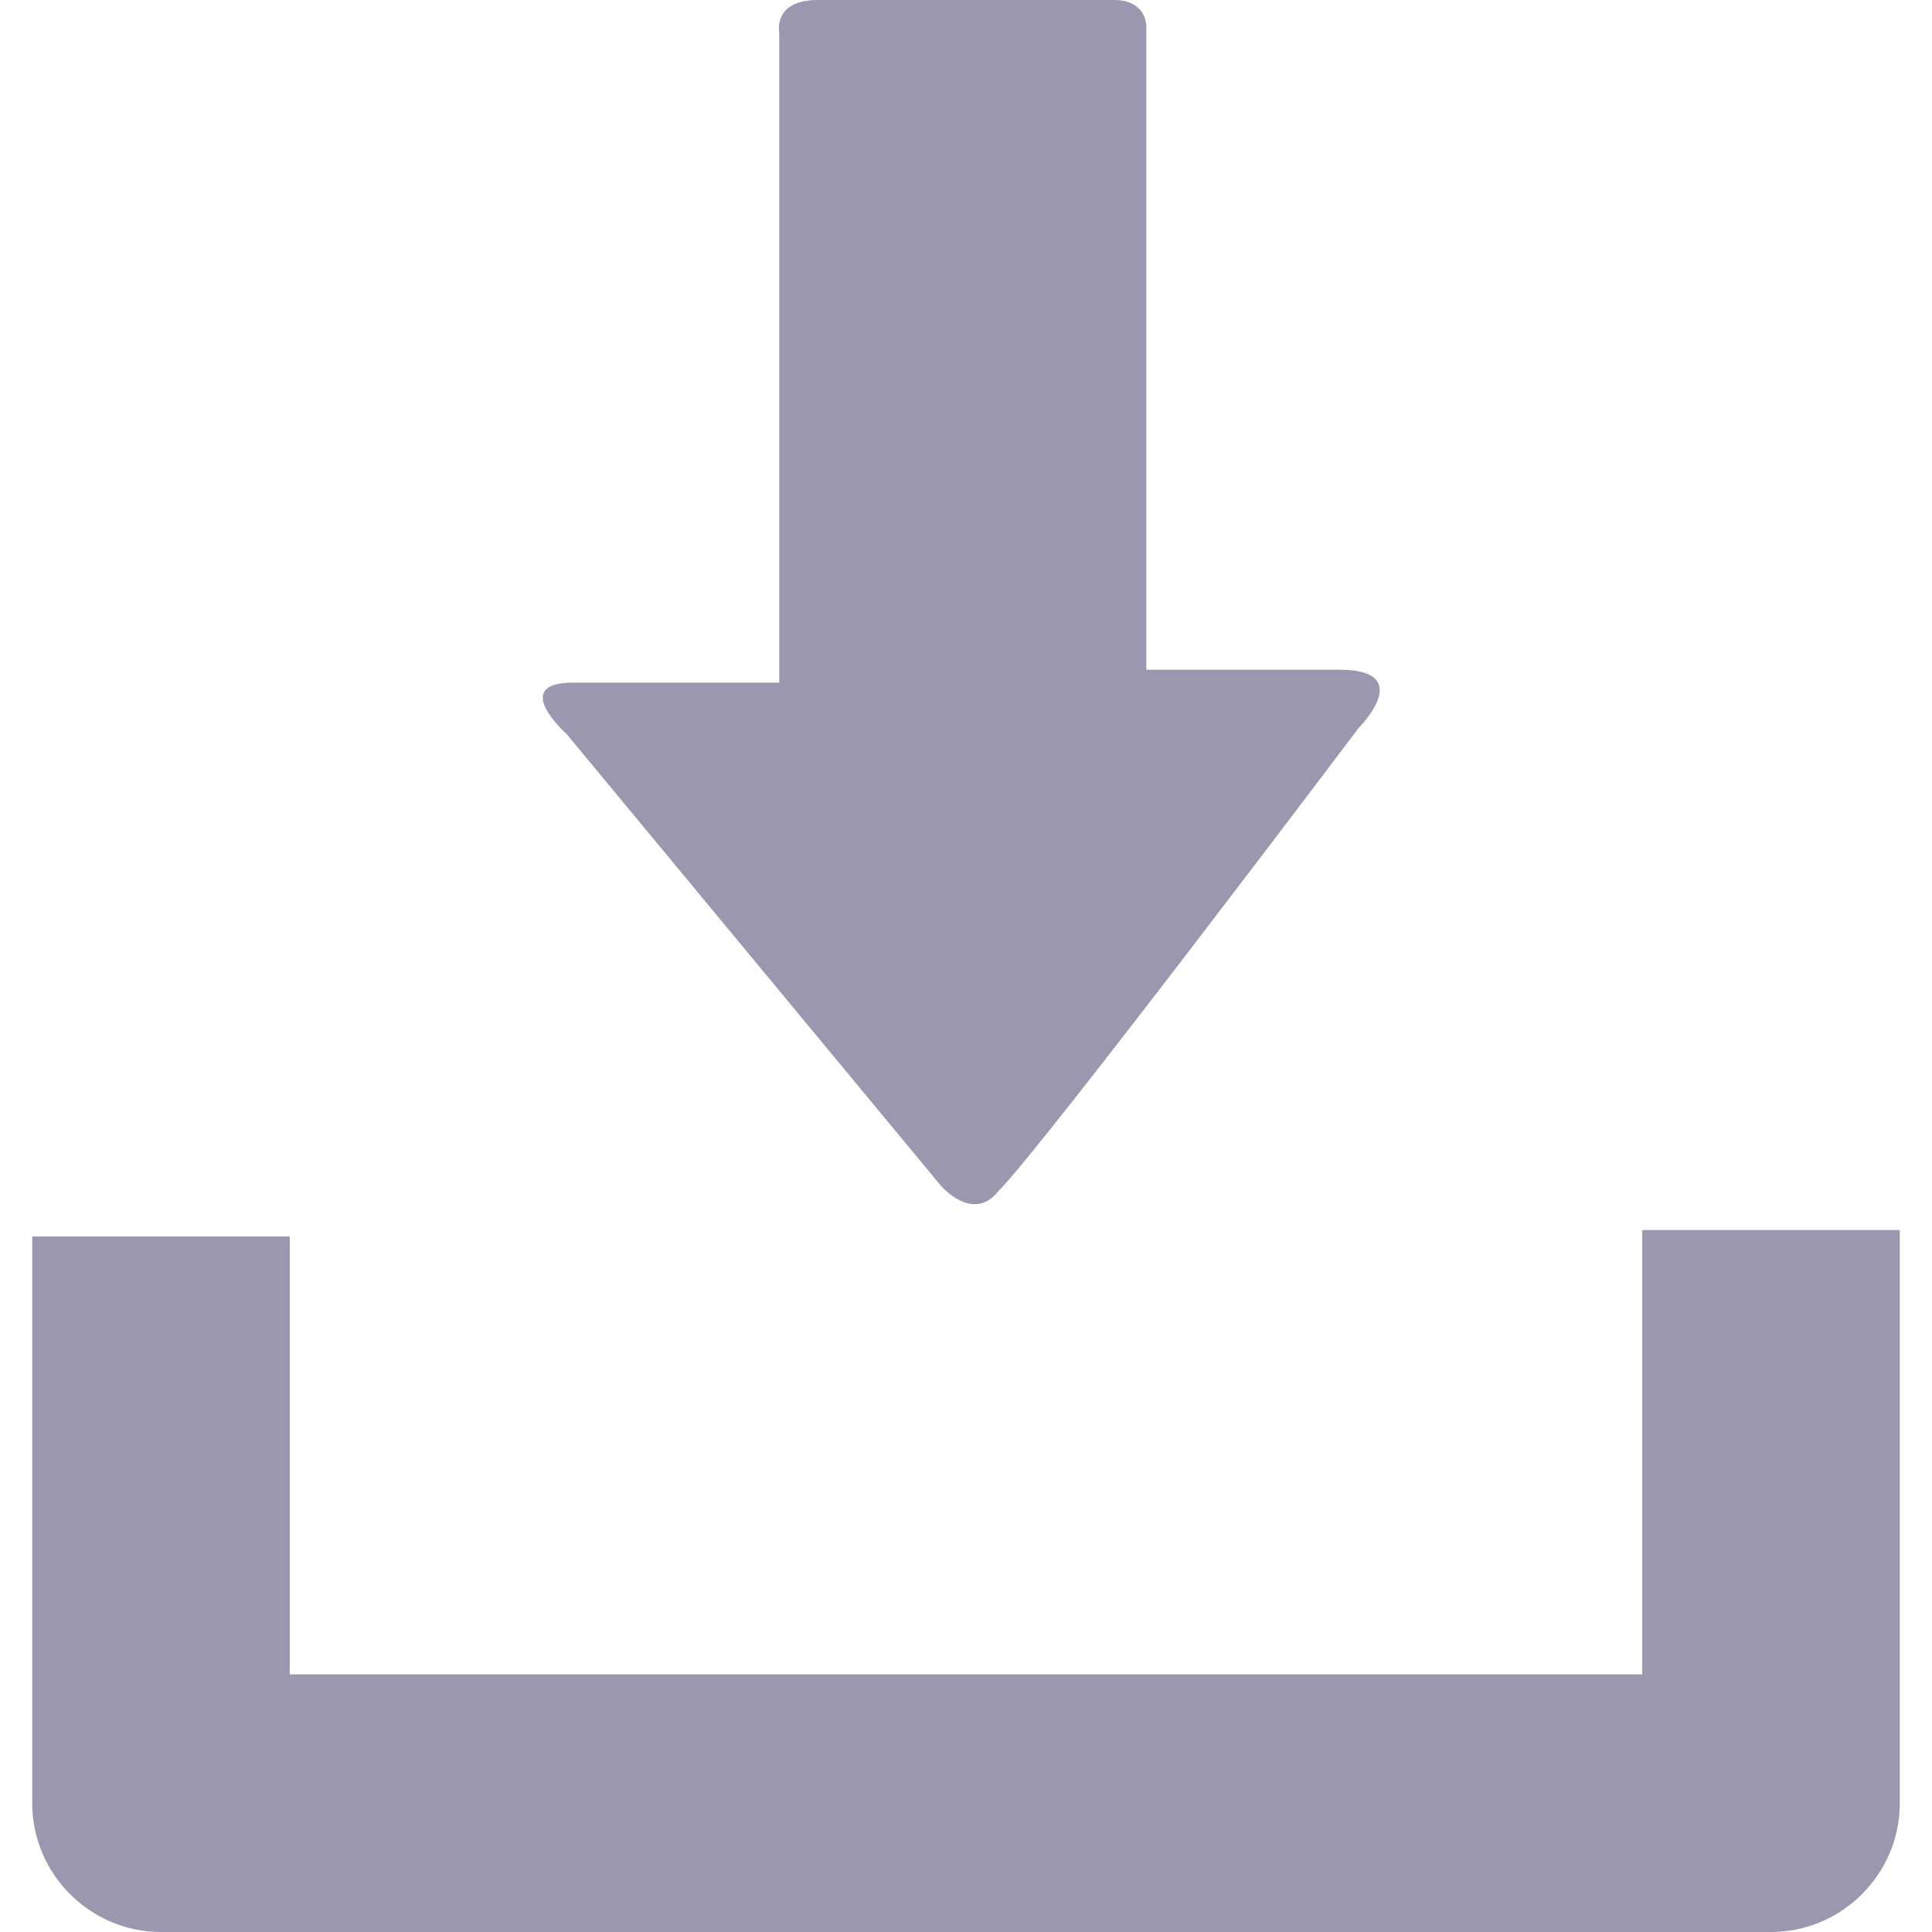 <?xml version="1.0" encoding="utf-8"?>
<!-- Generator: Adobe Illustrator 24.0.1, SVG Export Plug-In . SVG Version: 6.00 Build 0)  -->
<svg version="1.1" id="Capa_1" xmlns="http://www.w3.org/2000/svg" xmlns:xlink="http://www.w3.org/1999/xlink" x="0px" y="0px"
	 viewBox="0 0 30 30" style="enable-background:new 0 0 30 30;" xml:space="preserve">
<style type="text/css">
	.st0{fill:#9B97AF;}
</style>
<g>
	<path class="st0" d="M25.5,19.1V26H4.5v-6.8h-4V28c0,1.1,0.9,2,2,2h25c1.1,0,2-0.9,2-2v-8.9H25.5z"/>
	<path class="st0" d="M14.6,18.4l-5.8-7c0,0-0.9-0.8,0.1-0.8s3.2,0,3.2,0s0-0.6,0-1.4c0-2.4,0-6.9,0-8.7c0,0-0.1-0.5,0.6-0.5
		c0.8,0,4,0,4.6,0c0.5,0,0.5,0.4,0.5,0.4c0,1.8,0,6.4,0,8.7c0,0.8,0,1.3,0,1.3s1.8,0,3,0c1.2,0,0.3,0.9,0.3,0.9s-4.9,6.5-5.6,7.2
		C15.1,19,14.6,18.4,14.6,18.4z"/>
</g>
</svg>
